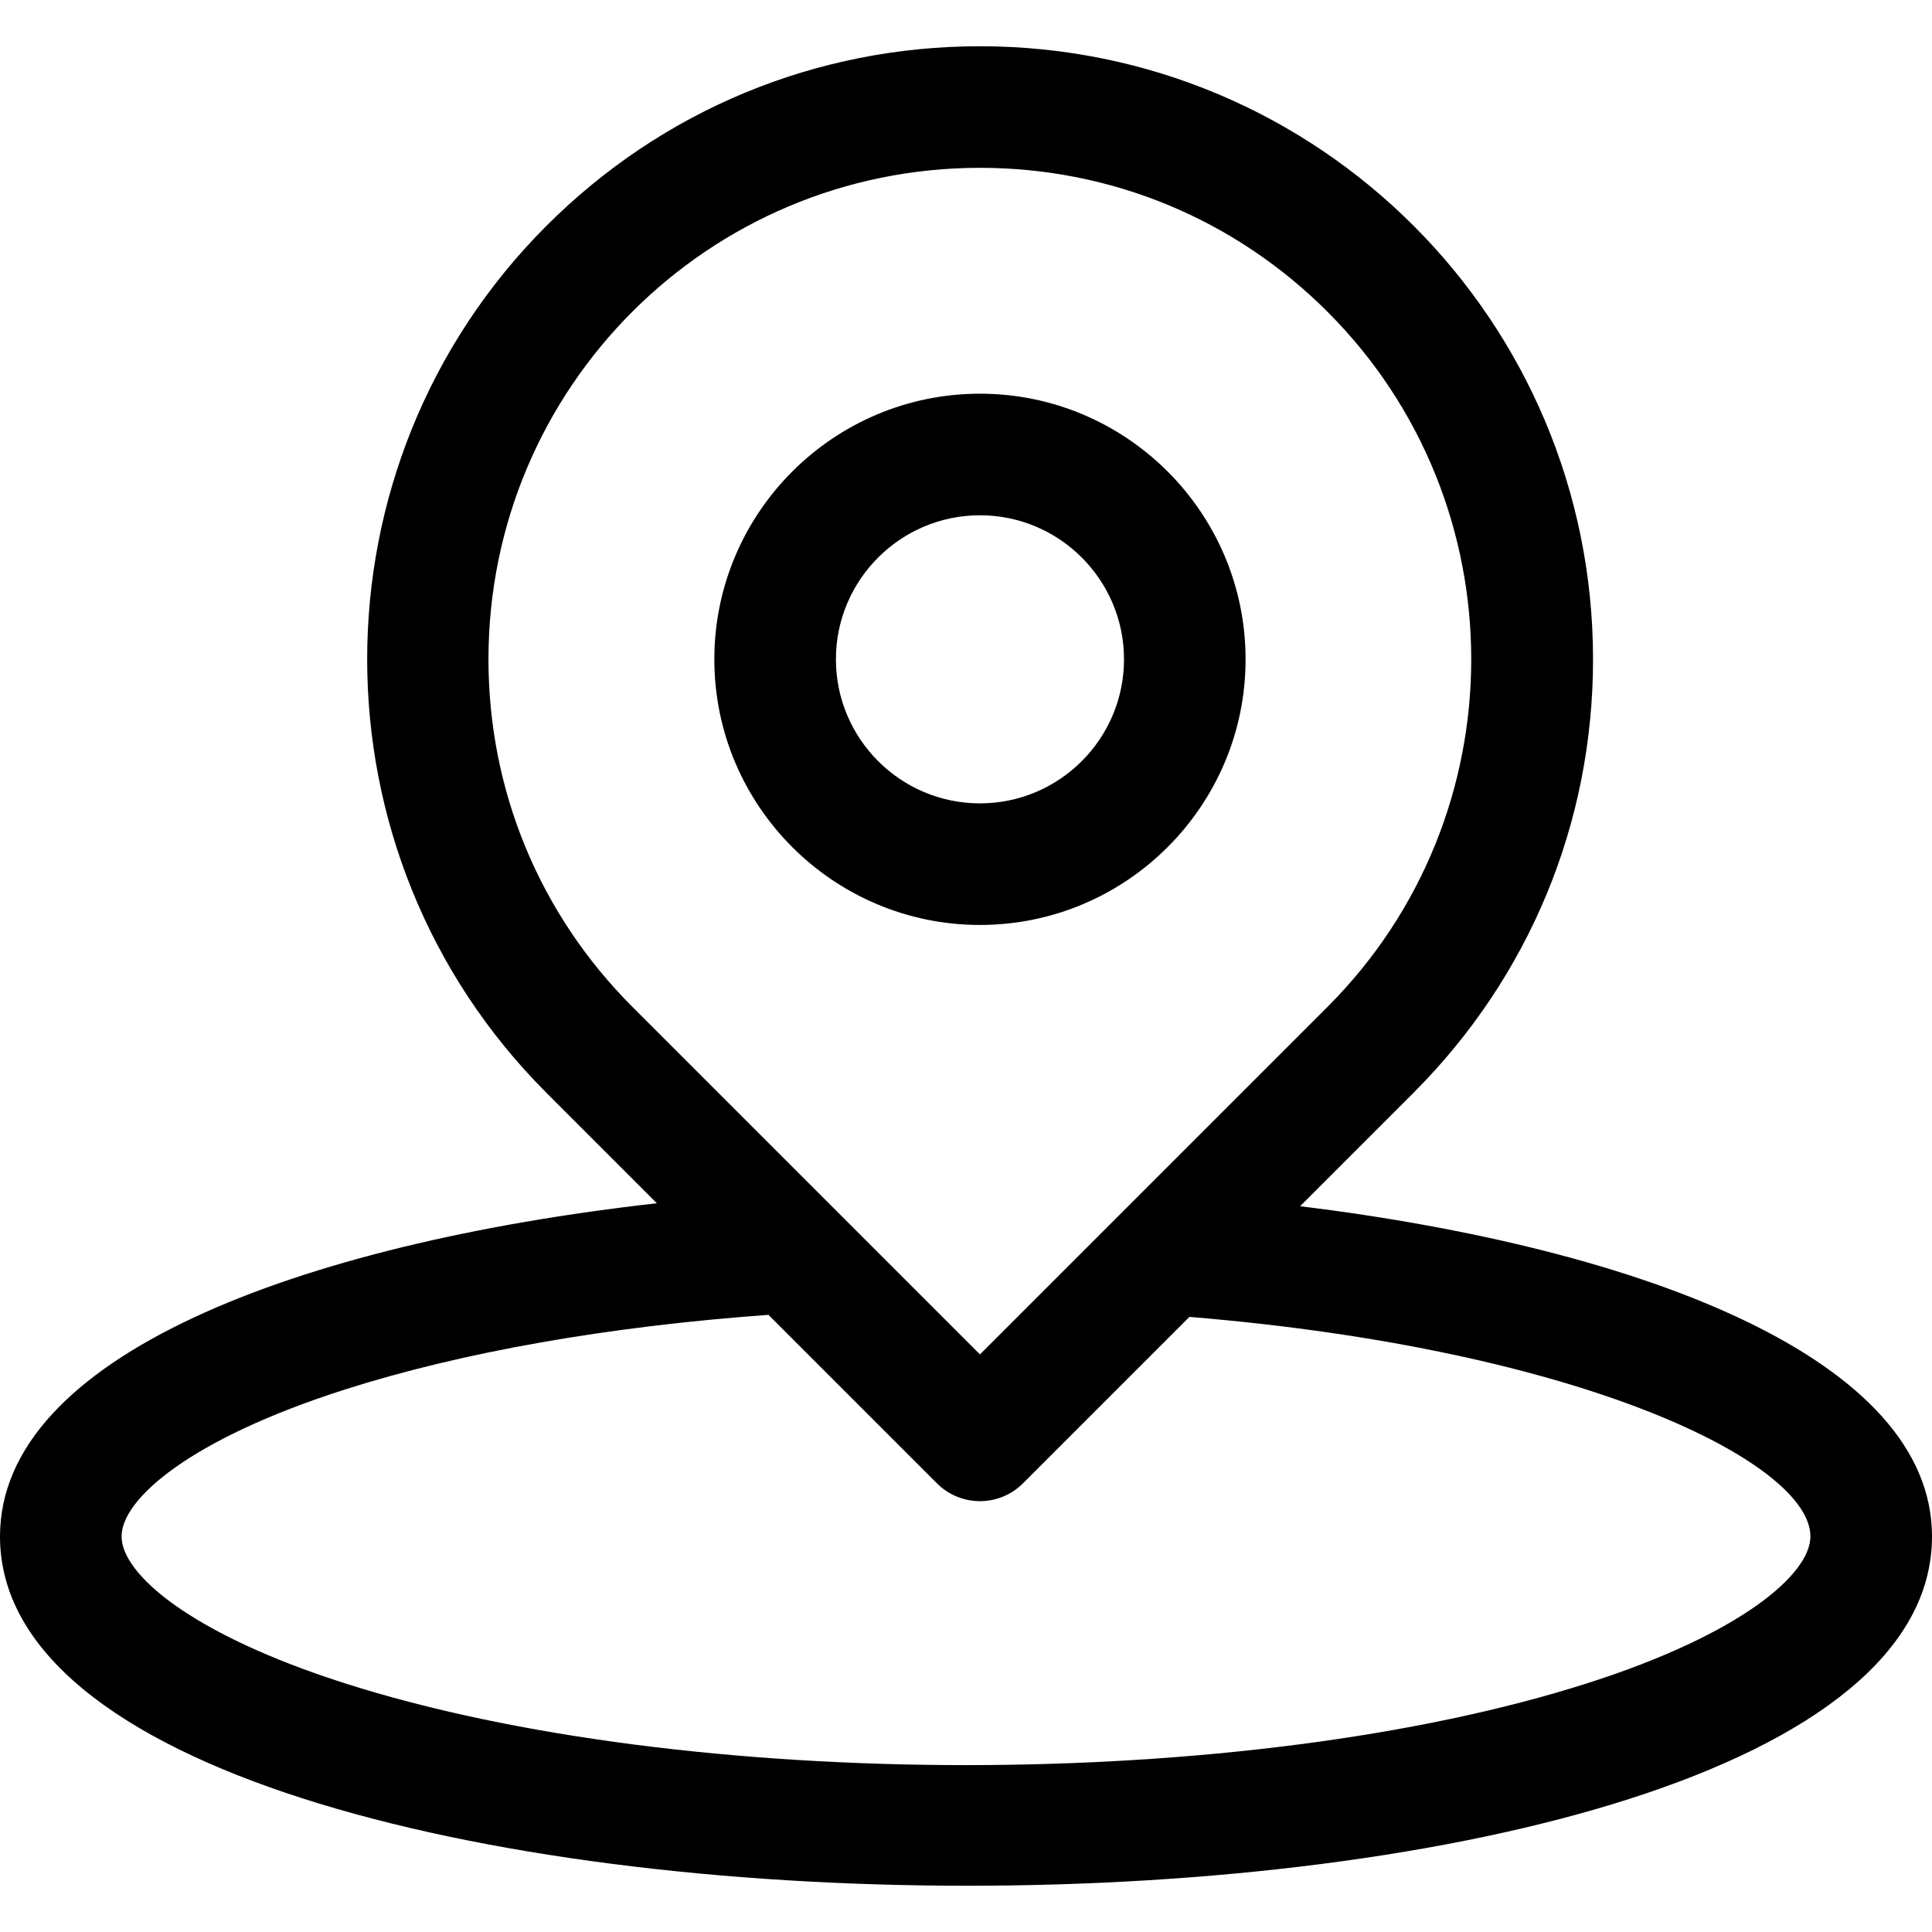 <svg id="Layer_1" enable-background="new 0 0 508.52 508.52" height="512" viewBox="0 0 508.52 508.52" width="512" xmlns="http://www.w3.org/2000/svg"><path d="m342.201 317.481 29.837-29.837c30.479-30.478 47.264-71.001 47.264-114.104 0-89.182-72.172-161.367-161.367-161.367-43.104 0-83.626 16.785-114.104 47.264-62.917 62.917-62.917 165.29 0 228.207l29.06 29.061c-94.589 10.676-172.891 40.351-172.891 87.695 0 122.368 508.52 122.822 508.52 0 0-46.243-74.704-75.629-166.319-86.919zm-213.635-143.941c0-71.496 57.86-129.367 129.368-129.367 34.555 0 67.042 13.457 91.477 37.891 50.44 50.44 50.44 132.513 0 182.953l-91.478 91.477-91.477-91.477c-24.434-24.435-37.89-56.922-37.89-91.477zm289.296 269.484c-89.949 28.758-237.239 28.763-327.205 0-40.519-12.955-58.657-28.733-58.657-38.624 0-9.89 18.138-25.668 58.657-38.623 31.039-9.923 69.543-16.656 111.608-19.698l44.355 44.355c6.242 6.244 16.381 6.248 22.627 0l43.817-43.817c104.55 8.636 163.455 38.64 163.455 57.783.001 9.891-18.137 25.669-58.657 38.624z"/><path d="m327.849 173.54c0-38.551-31.364-69.915-69.915-69.915s-69.914 31.364-69.914 69.915 31.363 69.914 69.914 69.914 69.915-31.363 69.915-69.914zm-107.829 0c0-20.906 17.008-37.915 37.914-37.915s37.915 17.009 37.915 37.915-17.009 37.914-37.915 37.914-37.914-17.008-37.914-37.914z"/></svg>